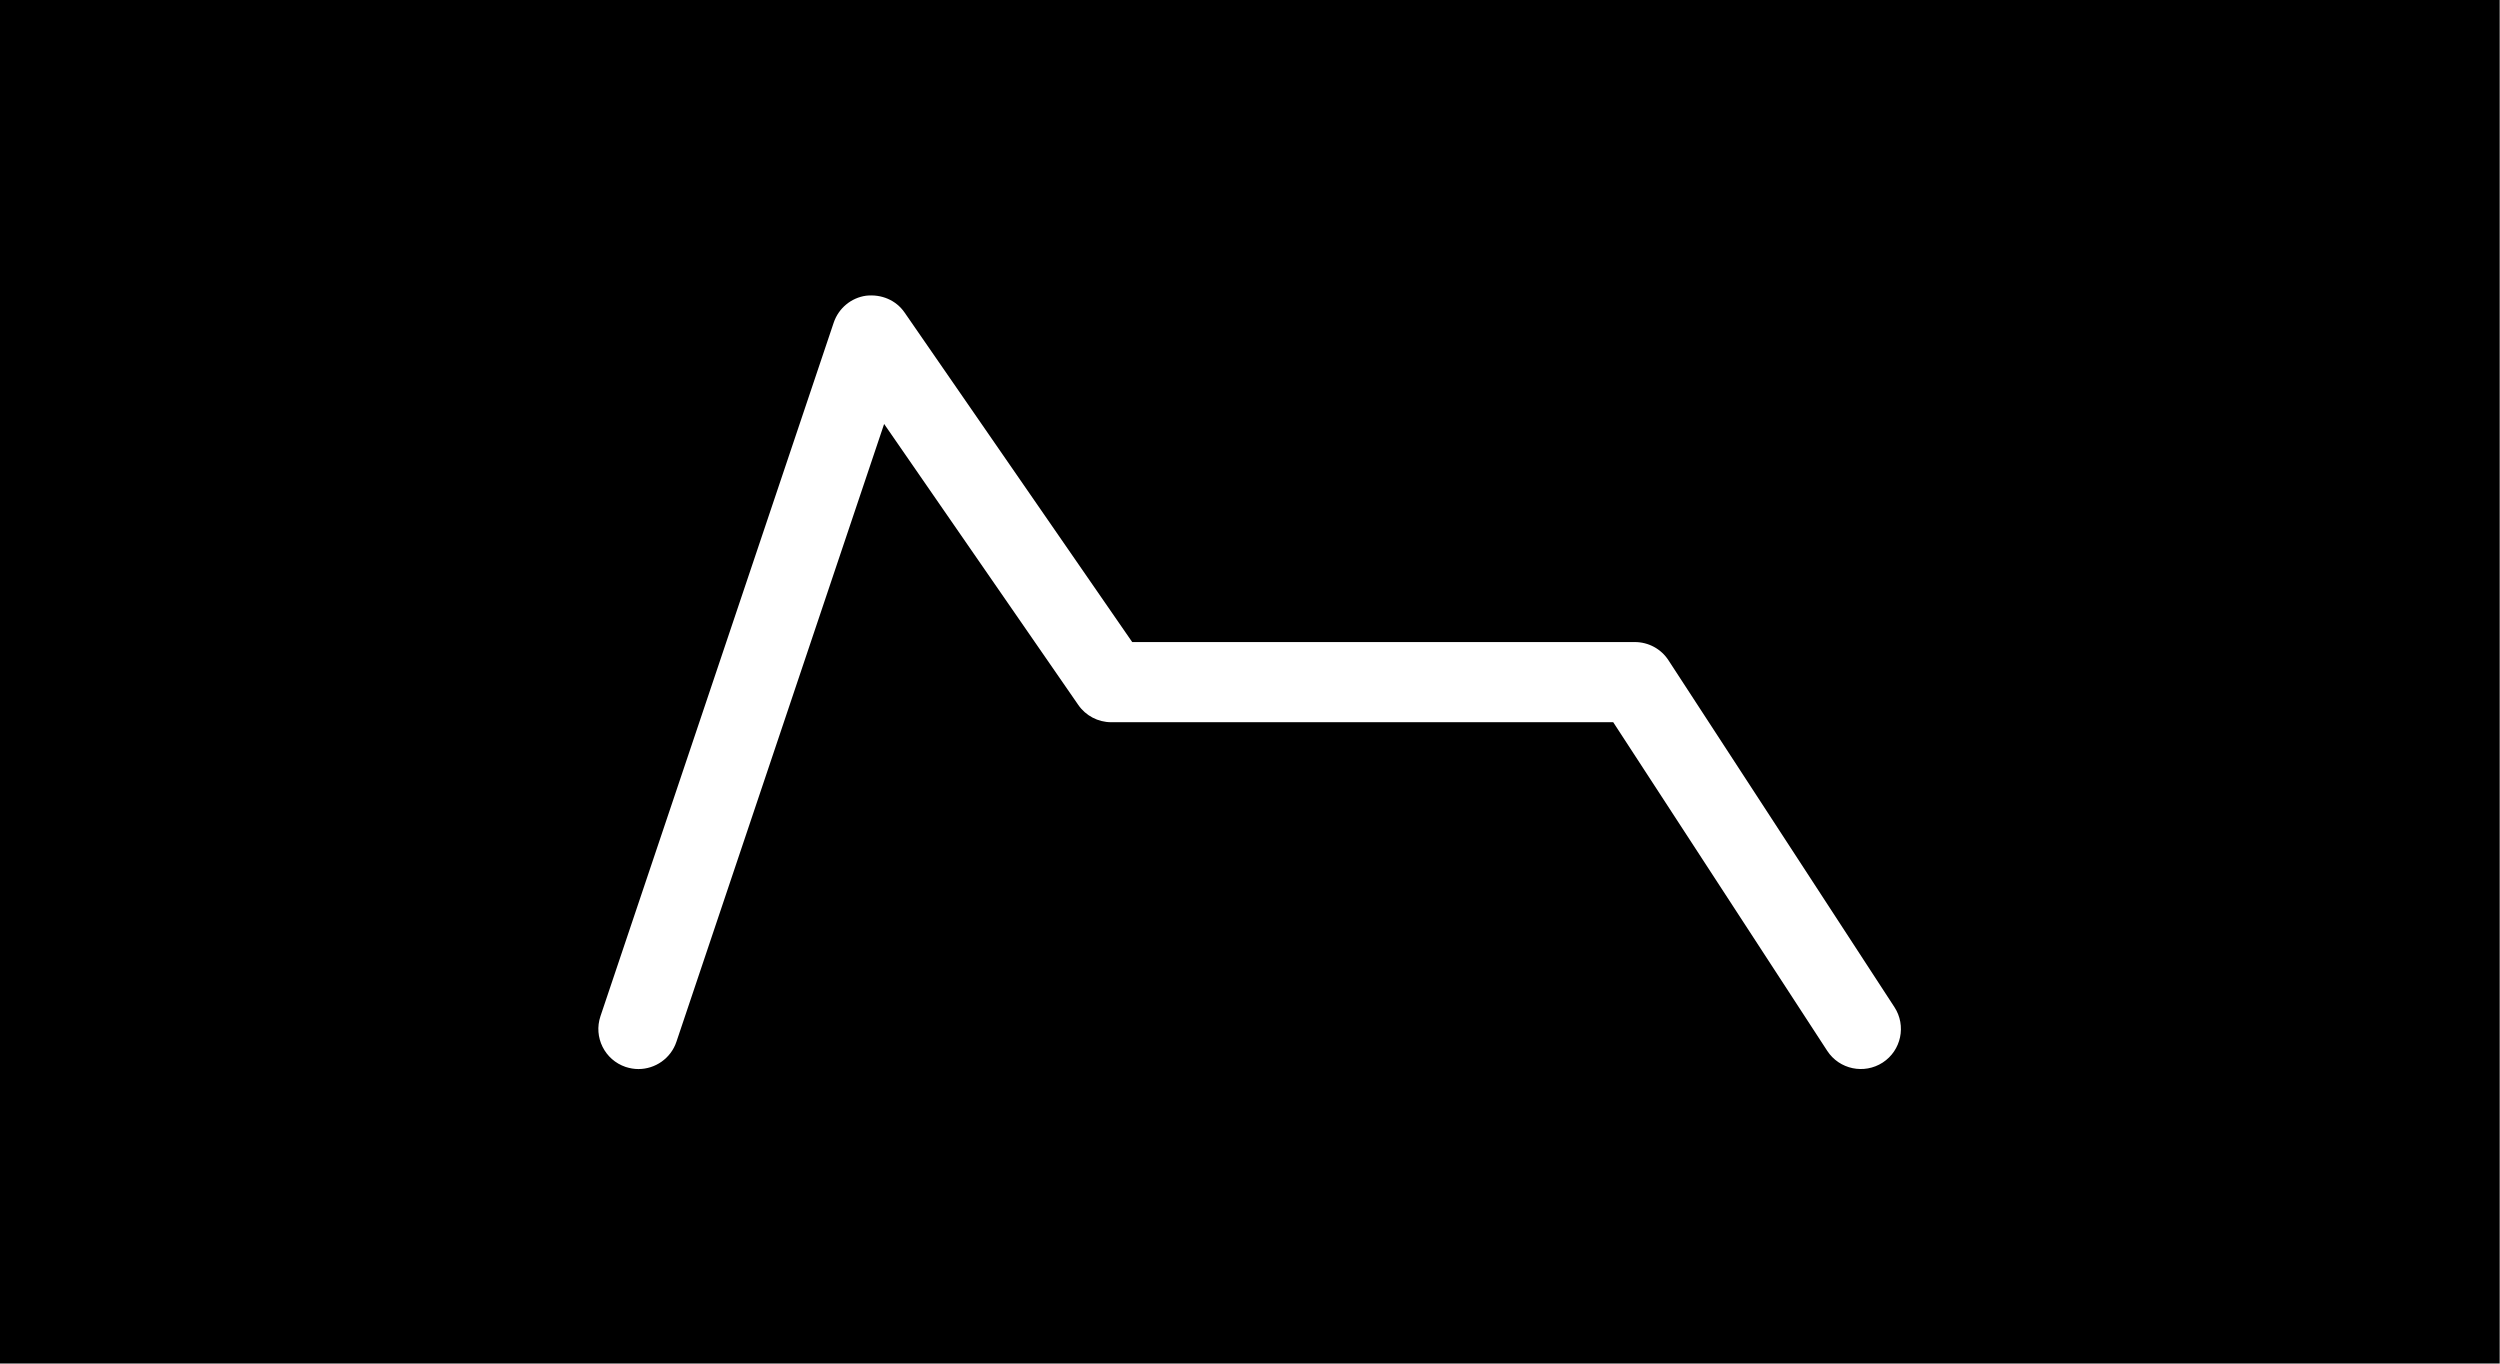 <?xml version="1.0" encoding="UTF-8" standalone="no"?>
<svg
   id="uuid-dfbe3079-ce50-462d-b138-a80940b6ae67"
   data-name="Layer 2"
   width="11mm"
   height="6mm"
   viewBox="0 0 41.575 22.677"
   version="1.1"
   sodipodi:docname="eg.svg"
   inkscape:version="1.2.1 (9c6d41e410, 2022-07-14)"
   xmlns:inkscape="http://www.inkscape.org/namespaces/inkscape"
   xmlns:sodipodi="http://sodipodi.sourceforge.net/DTD/sodipodi-0.dtd"
   xmlns="http://www.w3.org/2000/svg"
   xmlns:svg="http://www.w3.org/2000/svg">
  <rect x="0" y="0" width="41.575" height="22.677" fill="#808080" stroke="none"/>
  <defs
     id="defs31" />
  <sodipodi:namedview
     id="namedview29"
     pagecolor="#ffffff"
     bordercolor="#000000"
     borderopacity="0.25"
     inkscape:showpageshadow="2"
     inkscape:pageopacity="0.0"
     inkscape:pagecheckerboard="0"
     inkscape:deskcolor="#d1d1d1"
     showgrid="false"
     inkscape:zoom="9.7013894"
     inkscape:cx="37.108087"
     inkscape:cy="23.604866"
     inkscape:window-width="1920"
     inkscape:window-height="1009"
     inkscape:window-x="-8"
     inkscape:window-y="-8"
     inkscape:window-maximized="1"
     inkscape:current-layer="uuid-dfbe3079-ce50-462d-b138-a80940b6ae67"
     inkscape:document-units="mm" />
  <g
     id="uuid-d7de35d0-1c5e-46d7-8a71-4832c47af0bc"
     data-name="Layer 1"
     transform="scale(1.333)">
    <g
       id="g25">
      <rect
         width="31.181"
         height="17.008"
         id="rect21"
         x="0"
         y="0" />
      <path
         d="m 7.965,13.337 c -0.053,0 -0.106,-0.009 -0.159,-0.026 C 7.544,13.223 7.403,12.94 7.491,12.678 l 2.91,-8.653 c 0.061,-0.18 0.217,-0.31 0.404,-0.336 0.192,-0.021 0.374,0.055 0.481,0.211 l 2.839,4.11 h 6.271 c 0.169,0 0.327,0.085 0.419,0.227 l 2.819,4.327 c 0.151,0.231 0.085,0.542 -0.146,0.692 -0.232,0.15 -0.541,0.085 -0.692,-0.146 L 20.126,9.01 h -6.263 c -0.164,0 -0.318,-0.081 -0.411,-0.216 L 11.03,5.289 8.439,12.996 c -0.07,0.209 -0.265,0.341 -0.474,0.341 z"
         fill="#ffffff"
         id="path23" />
    </g>
  </g>
</svg>
